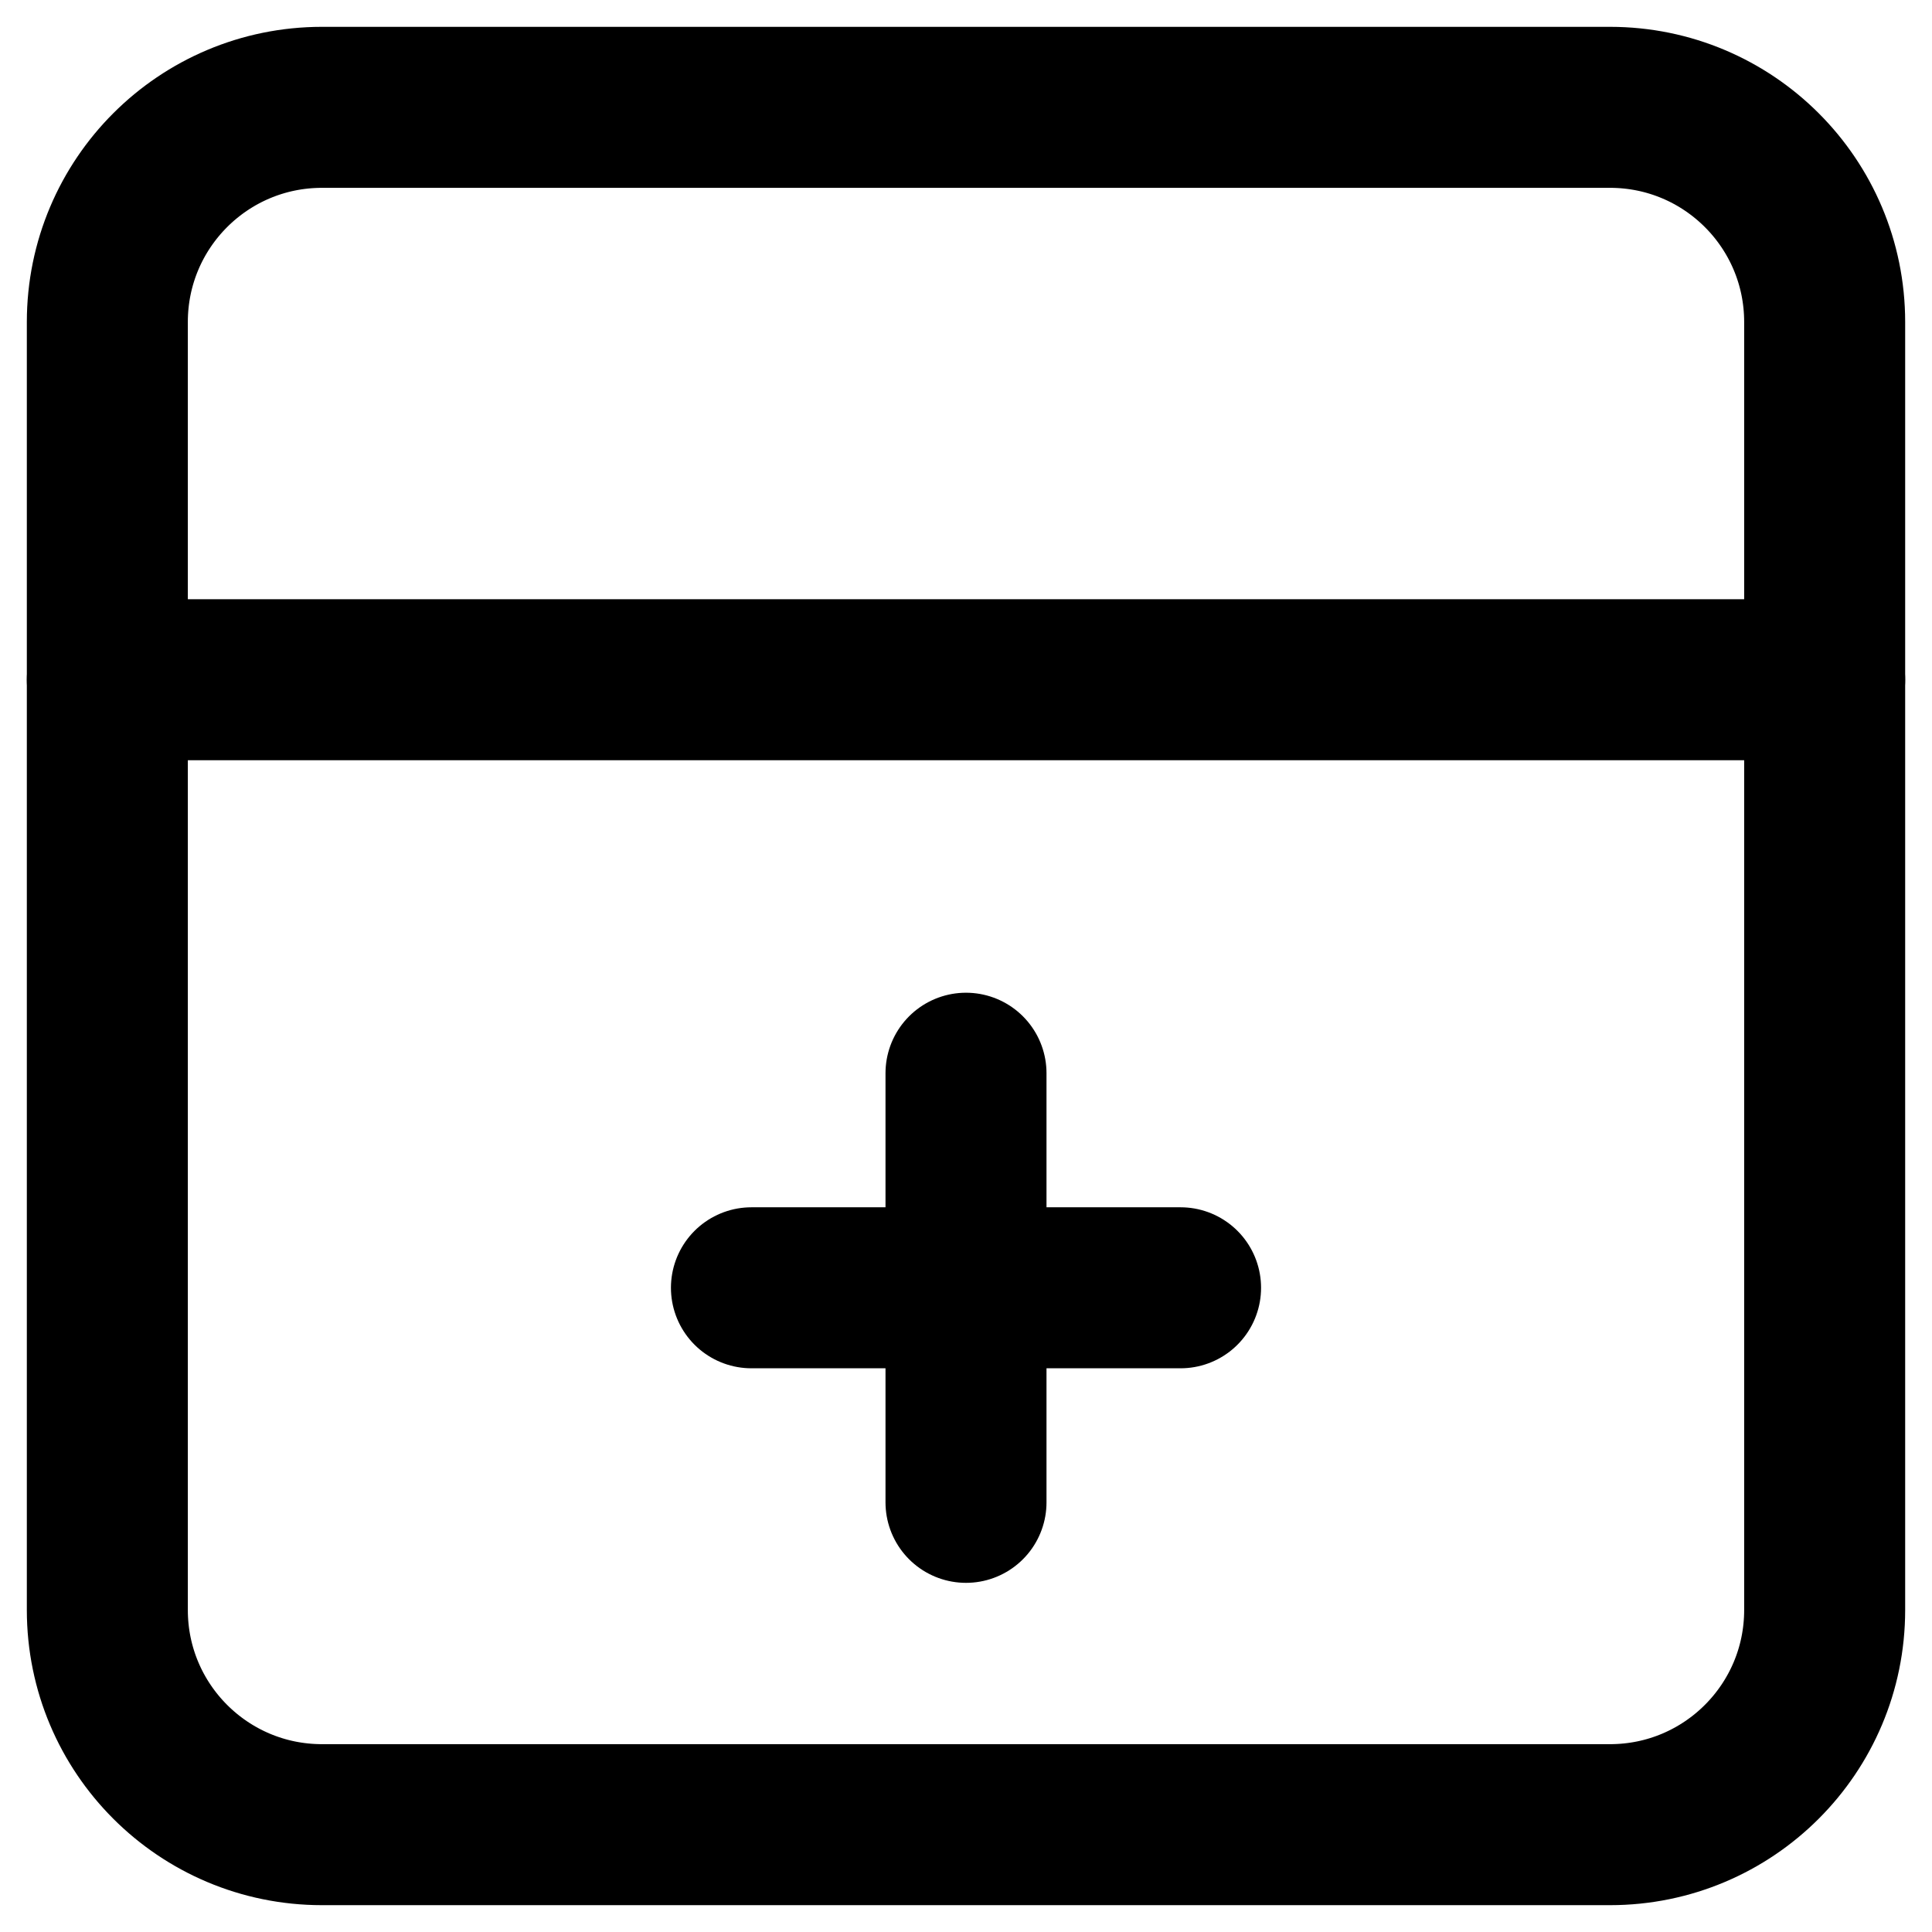 <svg width="18" height="18" viewBox="0 0 18 18" fill="none" xmlns="http://www.w3.org/2000/svg">
<path fill-rule="evenodd" clip-rule="evenodd" d="M15 1C16.105 1 17 1.895 17 3L17 15C17 16.105 16.105 17 15 17L3 17C1.895 17 1 16.105 1 15L1 3C1 1.895 1.895 1 3 1L15 1Z" stroke="black" stroke-width="1.5" stroke-linecap="round" stroke-linejoin="round"/>
<path d="M17 6.333L1 6.333" stroke="black" stroke-width="1.5" stroke-linecap="round" stroke-linejoin="round"/>
<path d="M9 9.999V13.997" stroke="black" stroke-width="1.5" stroke-linecap="round" stroke-linejoin="round"/>
<path d="M7.001 11.998H10.999" stroke="black" stroke-width="1.5" stroke-linecap="round" stroke-linejoin="round"/>
</svg>
